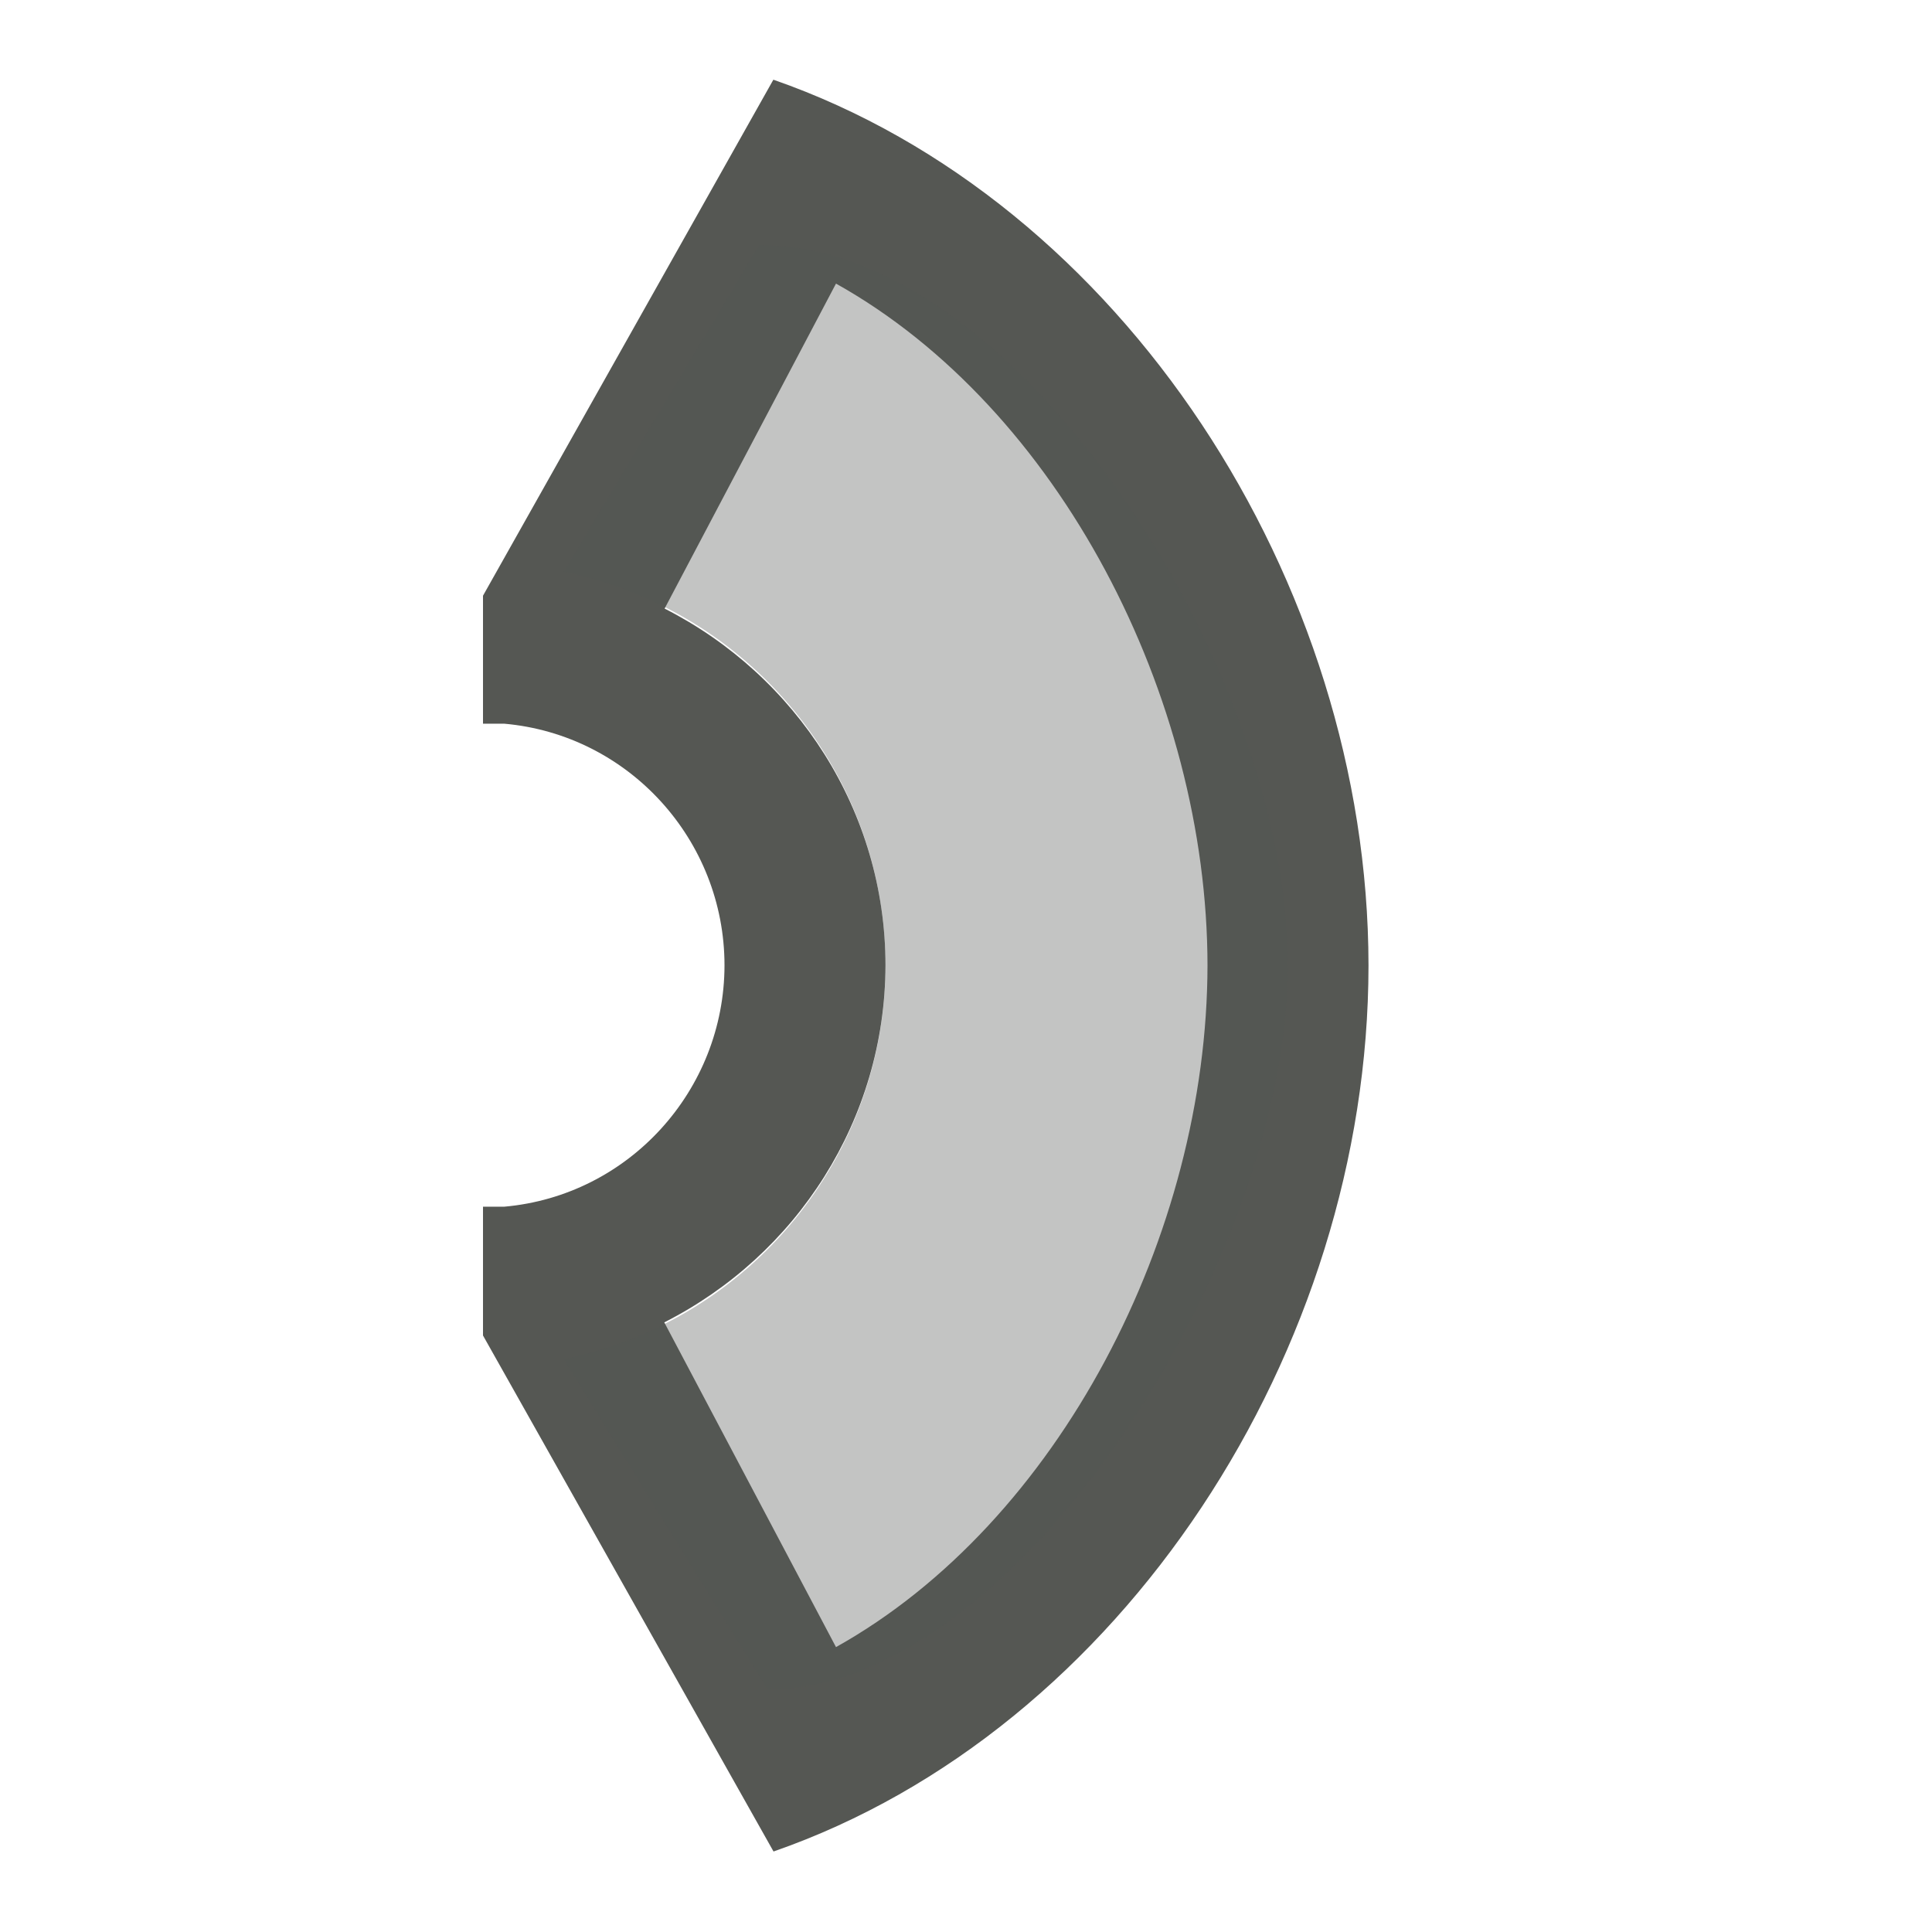 <svg xmlns="http://www.w3.org/2000/svg" viewBox="0 0 24 24">
  <path
     style="fill:#555753"
     d="M 17,11.99 C 16.996,7.224 13.937,2.496 9.607,0.99 L 6,7.4 V 8.99 h 0.264 c 1.548,0.137 2.735,1.446 2.736,3 -0.001,1.554 -1.188,2.863 -2.736,3 H 6 v 1.6 L 9.609,23 c 4.329,-1.504 7.388,-6.232 7.391,-11.004 z m -2,0 c -0.004,3.347 -1.848,6.925 -4.615,8.471 L 8.252,16.427 C 9.895,15.594 10.995,13.91 11,11.99 10.998,10.08 9.899,8.395 8.256,7.56 l 2.129,-4.037 c 2.768,1.547 4.613,5.125 4.615,8.473 z"
     />
  <path
     style="opacity:0.35;fill:#555753"
     d="m 16,11.99 c -0.004,3.693 -3.4,9 -6.464,9 L 7,16.883 c 2.323,-0.474 3.994,-2.515 4,-4.887 -0.003,-2.374 -1.674,-4.418 -4,-4.893 L 9.426,3.047 c 3.171,-0.051 6.572,5.225 6.574,8.949 z"
     />
</svg>
